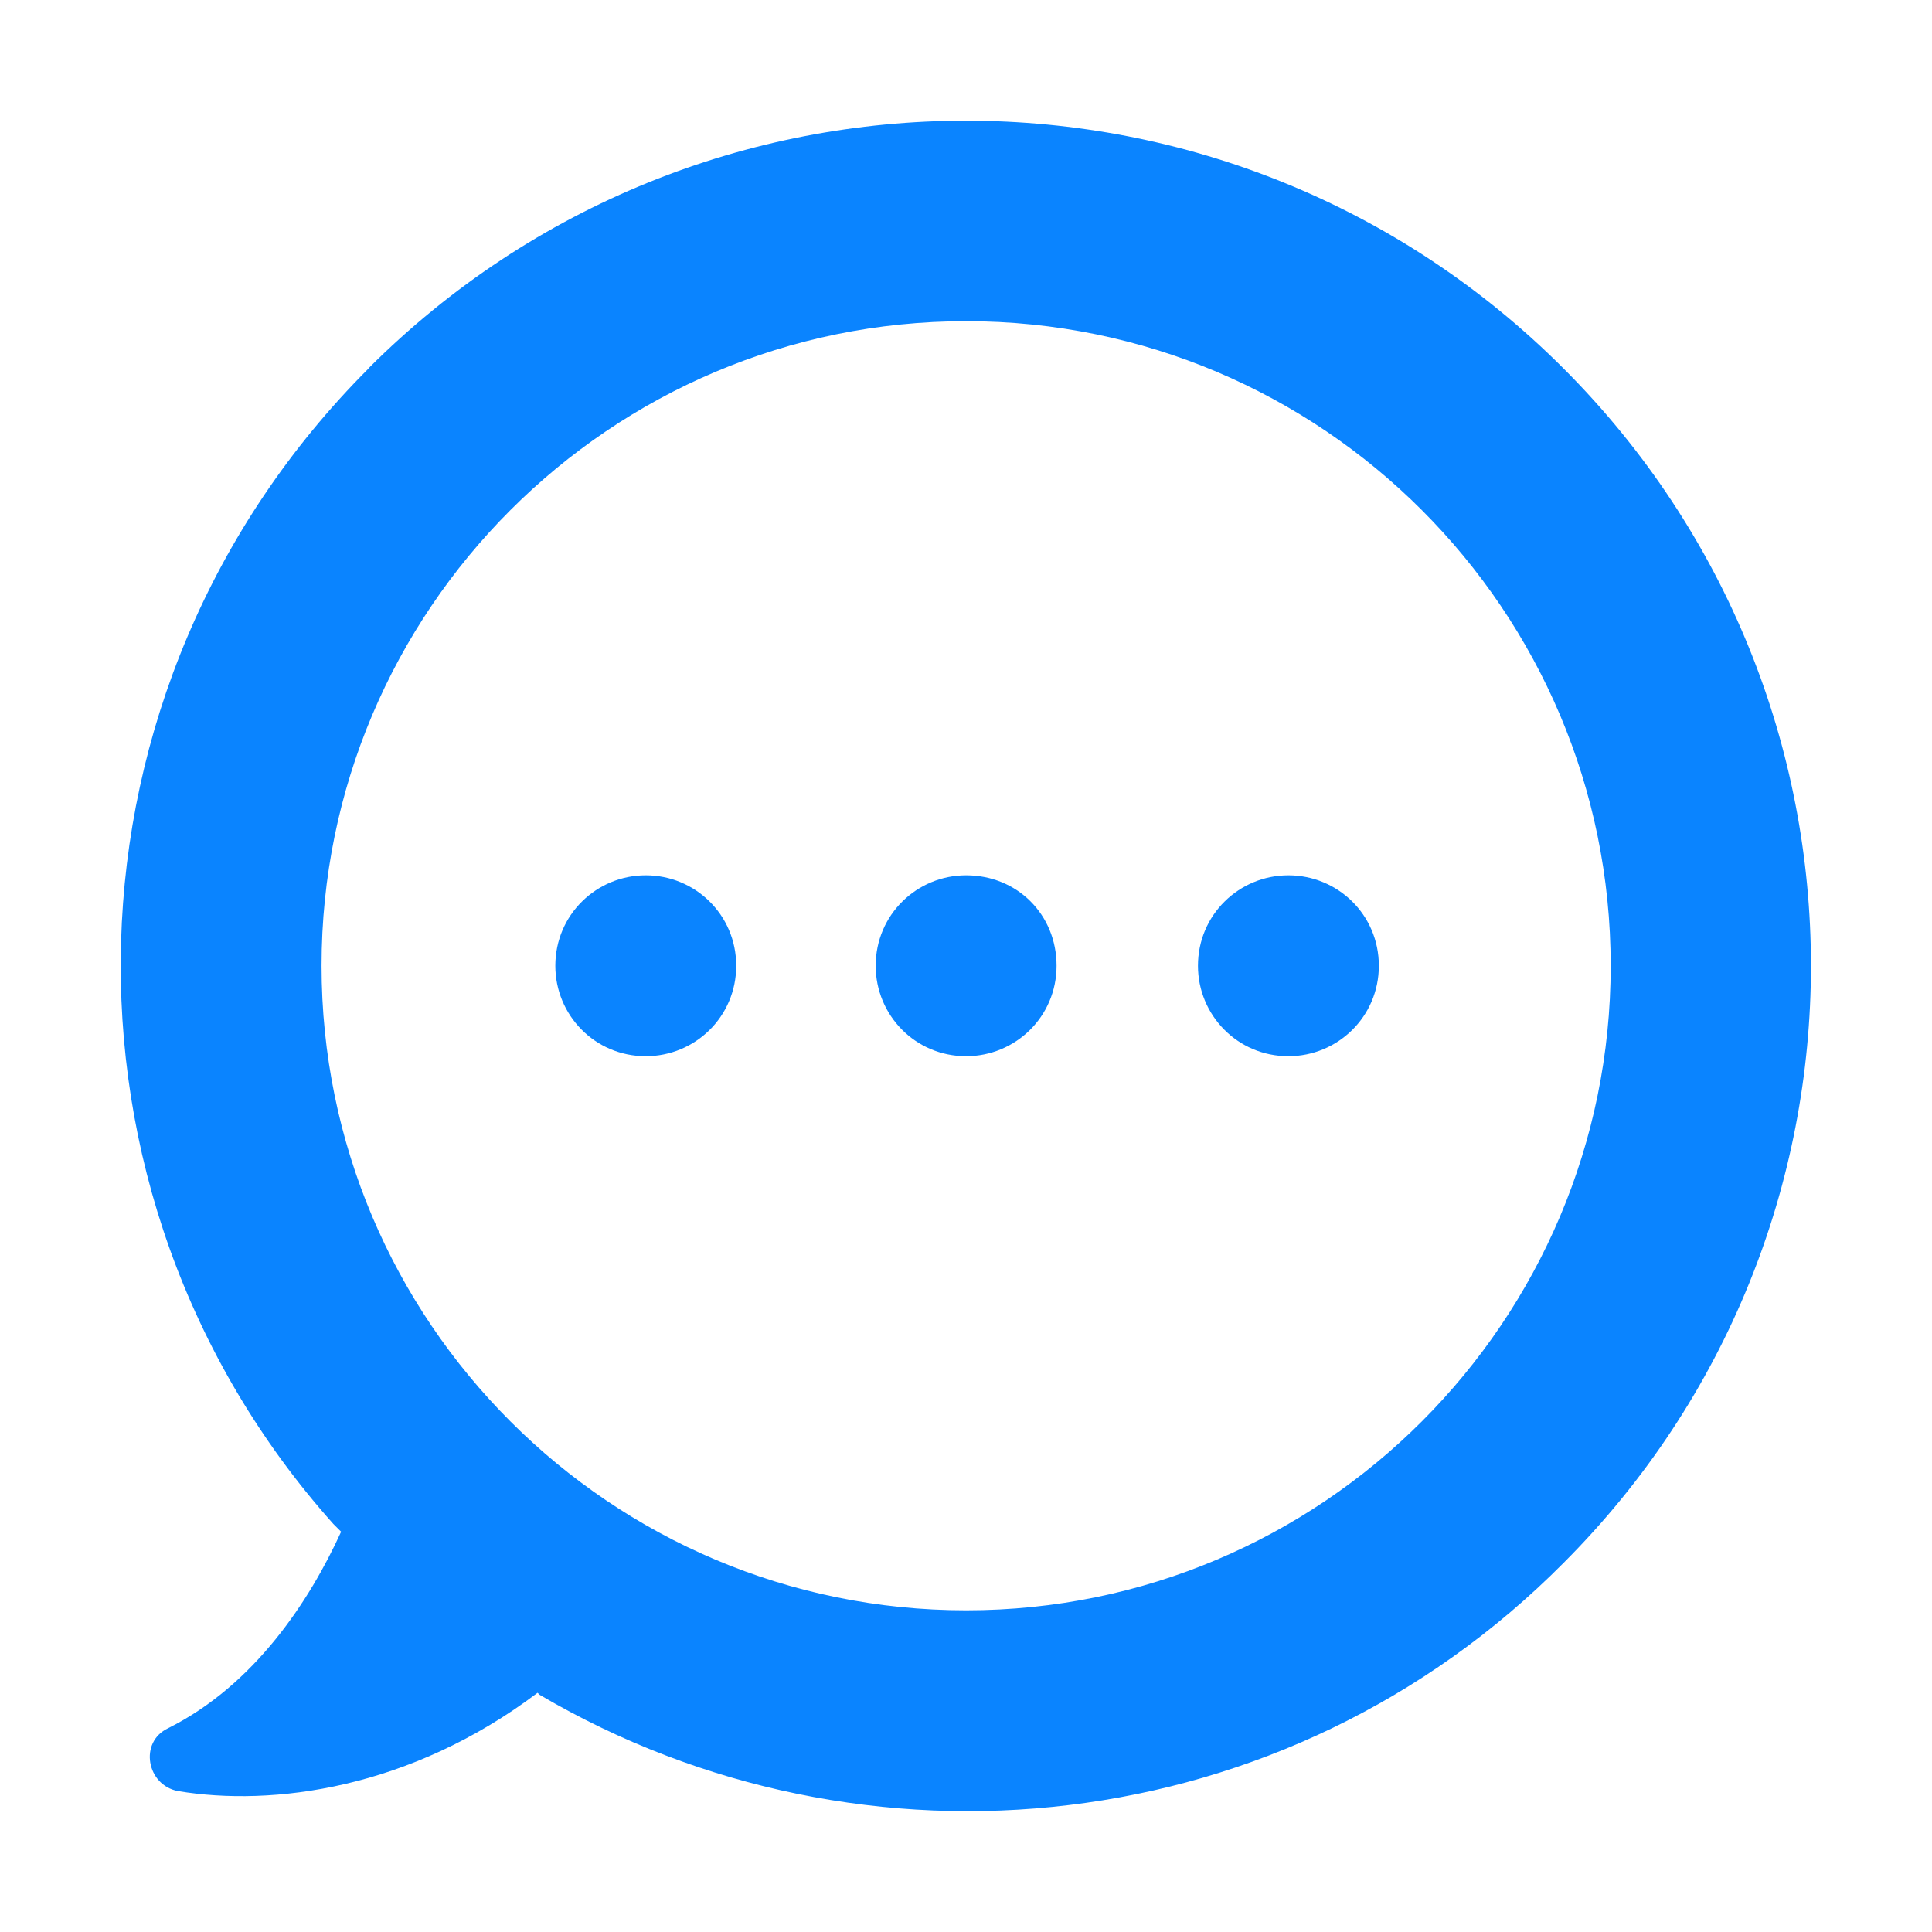<?xml version="1.0" encoding="UTF-8" standalone="no"?>
<svg
   xmlns:dc="http://purl.org/dc/elements/1.1/"
   xmlns:cc="http://creativecommons.org/ns#"
   xmlns:rdf="http://www.w3.org/1999/02/22-rdf-syntax-ns#"
   xmlns:svg="http://www.w3.org/2000/svg"
   xmlns="http://www.w3.org/2000/svg"
   xmlns:sodipodi="http://sodipodi.sourceforge.net/DTD/sodipodi-0.dtd"
   xmlns:inkscape="http://www.inkscape.org/namespaces/inkscape"
   version="1.1"
   x="0px"
   y="0px"
   viewBox="0 0 16 16"
   enable-background="new 0 0 100 100"
   xml:space="preserve"
   id="svg853"
   sodipodi:docname="reader-icon-light-enabled.svg"
   width="16"
   height="16"
   inkscape:version="1.0 (4035a4f, 2020-05-01)"><defs
     id="defs857" /><sodipodi:namedview
     inkscape:document-rotation="0"
     pagecolor="#ffffff"
     bordercolor="#666666"
     borderopacity="1"
     objecttolerance="10"
     gridtolerance="10"
     guidetolerance="10"
     inkscape:pageopacity="0"
     inkscape:pageshadow="2"
     inkscape:window-width="1246"
     inkscape:window-height="850"
     id="namedview855"
     showgrid="false"
     fit-margin-top="0"
     fit-margin-left="0"
     fit-margin-right="0"
     fit-margin-bottom="0"
     inkscape:zoom="10.704"
     inkscape:cx="13.68169"
     inkscape:cy="-2.115256"
     inkscape:window-x="71"
     inkscape:window-y="23"
     inkscape:window-maximized="0"
     inkscape:current-layer="svg853" /><path
     d="M 3.053,3.051 C 0.417,5.687 0.319,9.886 2.76,12.62 l 0.065,0.065 c -0.26,0.57 -0.716,1.269 -1.432,1.627 -0.244,0.114 -0.179,0.472 0.081,0.521 0.781,0.13 1.92,-0.016 2.978,-0.814 l 0.016,0.016 c 2.685,1.579 6.184,1.221 8.479,-1.09 2.734,-2.734 2.734,-7.161 0,-9.895 -2.734,-2.734 -7.161,-2.734 -9.895,0 z M 8.001,13.336 c -2.946,0 -5.338,-2.392 -5.338,-5.338 0,-2.946 2.392,-5.338 5.338,-5.338 2.946,0 5.338,2.392 5.338,5.338 0,2.946 -2.392,5.338 -5.338,5.338 z m 0.749,-5.338 c 0,0.423 -0.342,0.749 -0.749,0.749 -0.423,0 -0.749,-0.342 -0.749,-0.749 0,-0.423 0.342,-0.749 0.749,-0.749 0.423,0 0.749,0.325 0.749,0.749 z m 2.669,0 c 0,0.423 -0.342,0.749 -0.749,0.749 -0.423,0 -0.749,-0.342 -0.749,-0.749 0,-0.423 0.342,-0.749 0.749,-0.749 0.407,0 0.749,0.325 0.749,0.749 z m -5.322,0 c 0,0.423 -0.342,0.749 -0.749,0.749 -0.423,0 -0.749,-0.342 -0.749,-0.749 0,-0.423 0.342,-0.749 0.749,-0.749 0.407,0 0.749,0.325 0.749,0.749 z"
     id="path847"
     style="stroke-width:0.163;fill:#0a84ff;fill-opacity:1" /></svg>
